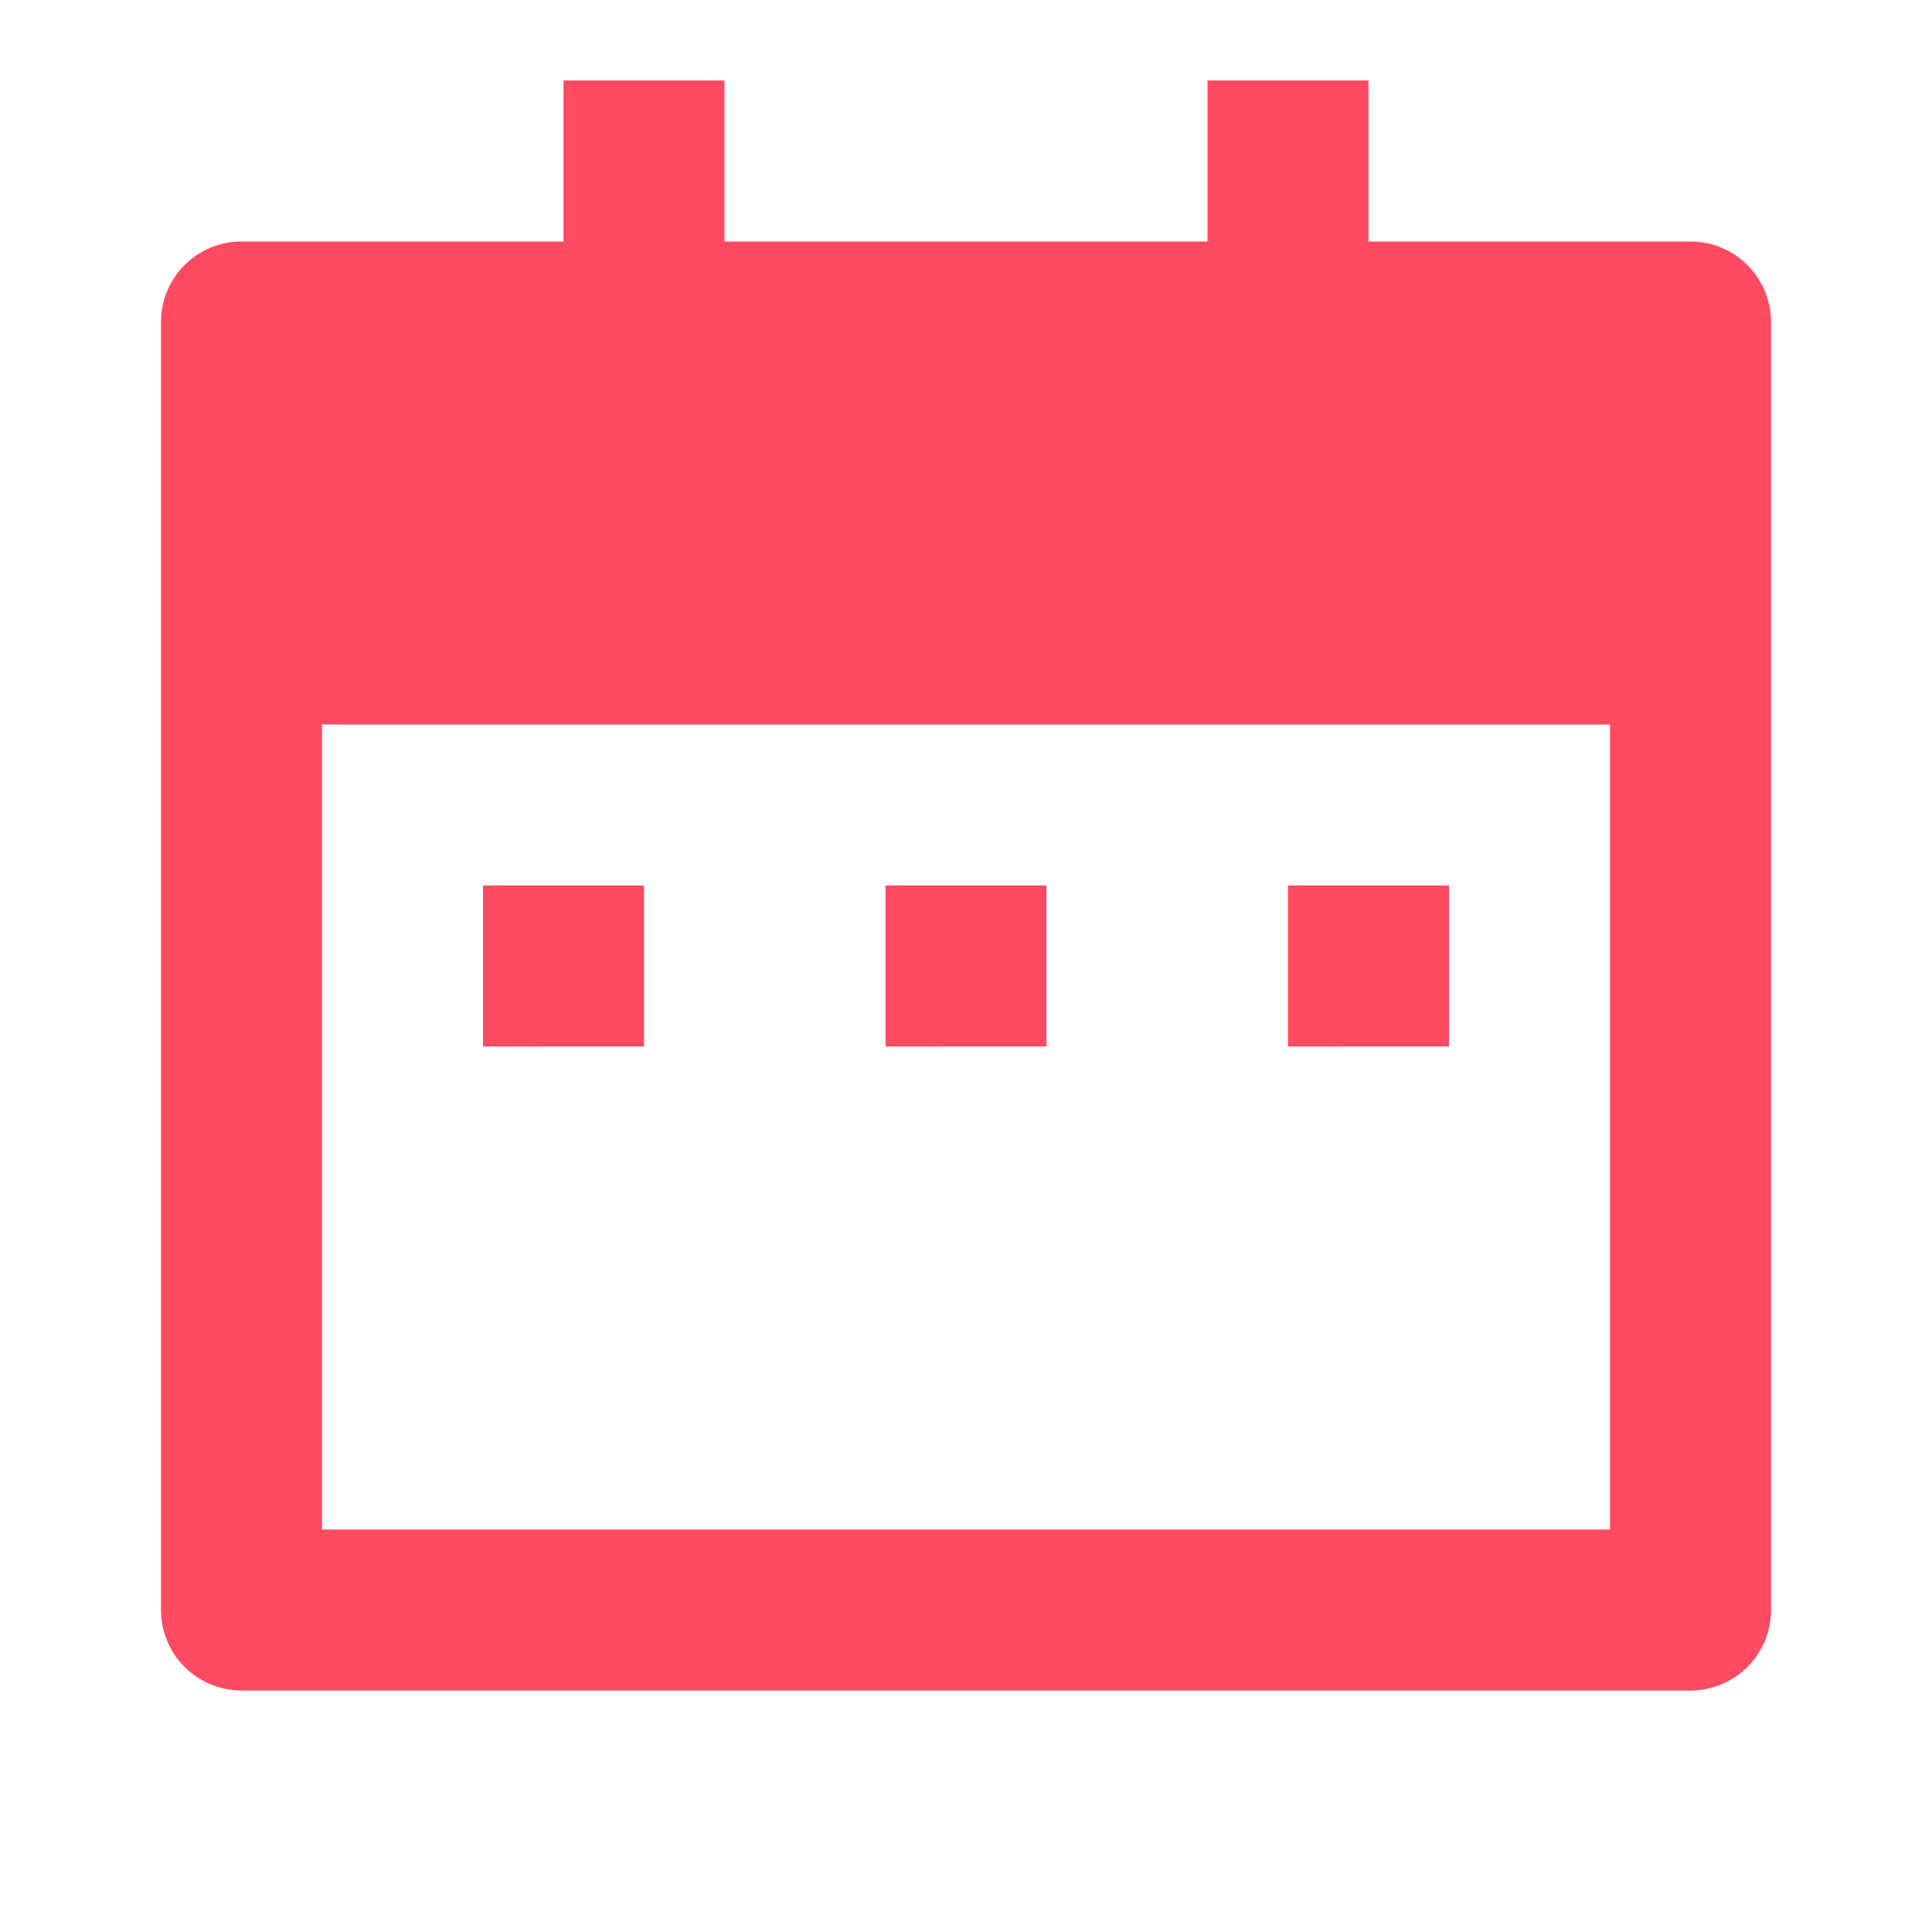 <svg id="calendra" xmlns="http://www.w3.org/2000/svg" width="24" height="24" viewBox="0 0 24 24">
  <path id="Path_19502" data-name="Path 19502" d="M0,0H24V24H0Z" fill="none"/>
  <path id="Path_19503" data-name="Path 19503" d="M17,3h4a1,1,0,0,1,1,1V20a1,1,0,0,1-1,1H3a1,1,0,0,1-1-1V4A1,1,0,0,1,3,3H7V1H9V3h6V1h2ZM4,9V19H20V9Zm2,2H8v2H6Zm5,0h2v2H11Zm5,0h2v2H16Z" fill="#ff4a61"/>
</svg>
